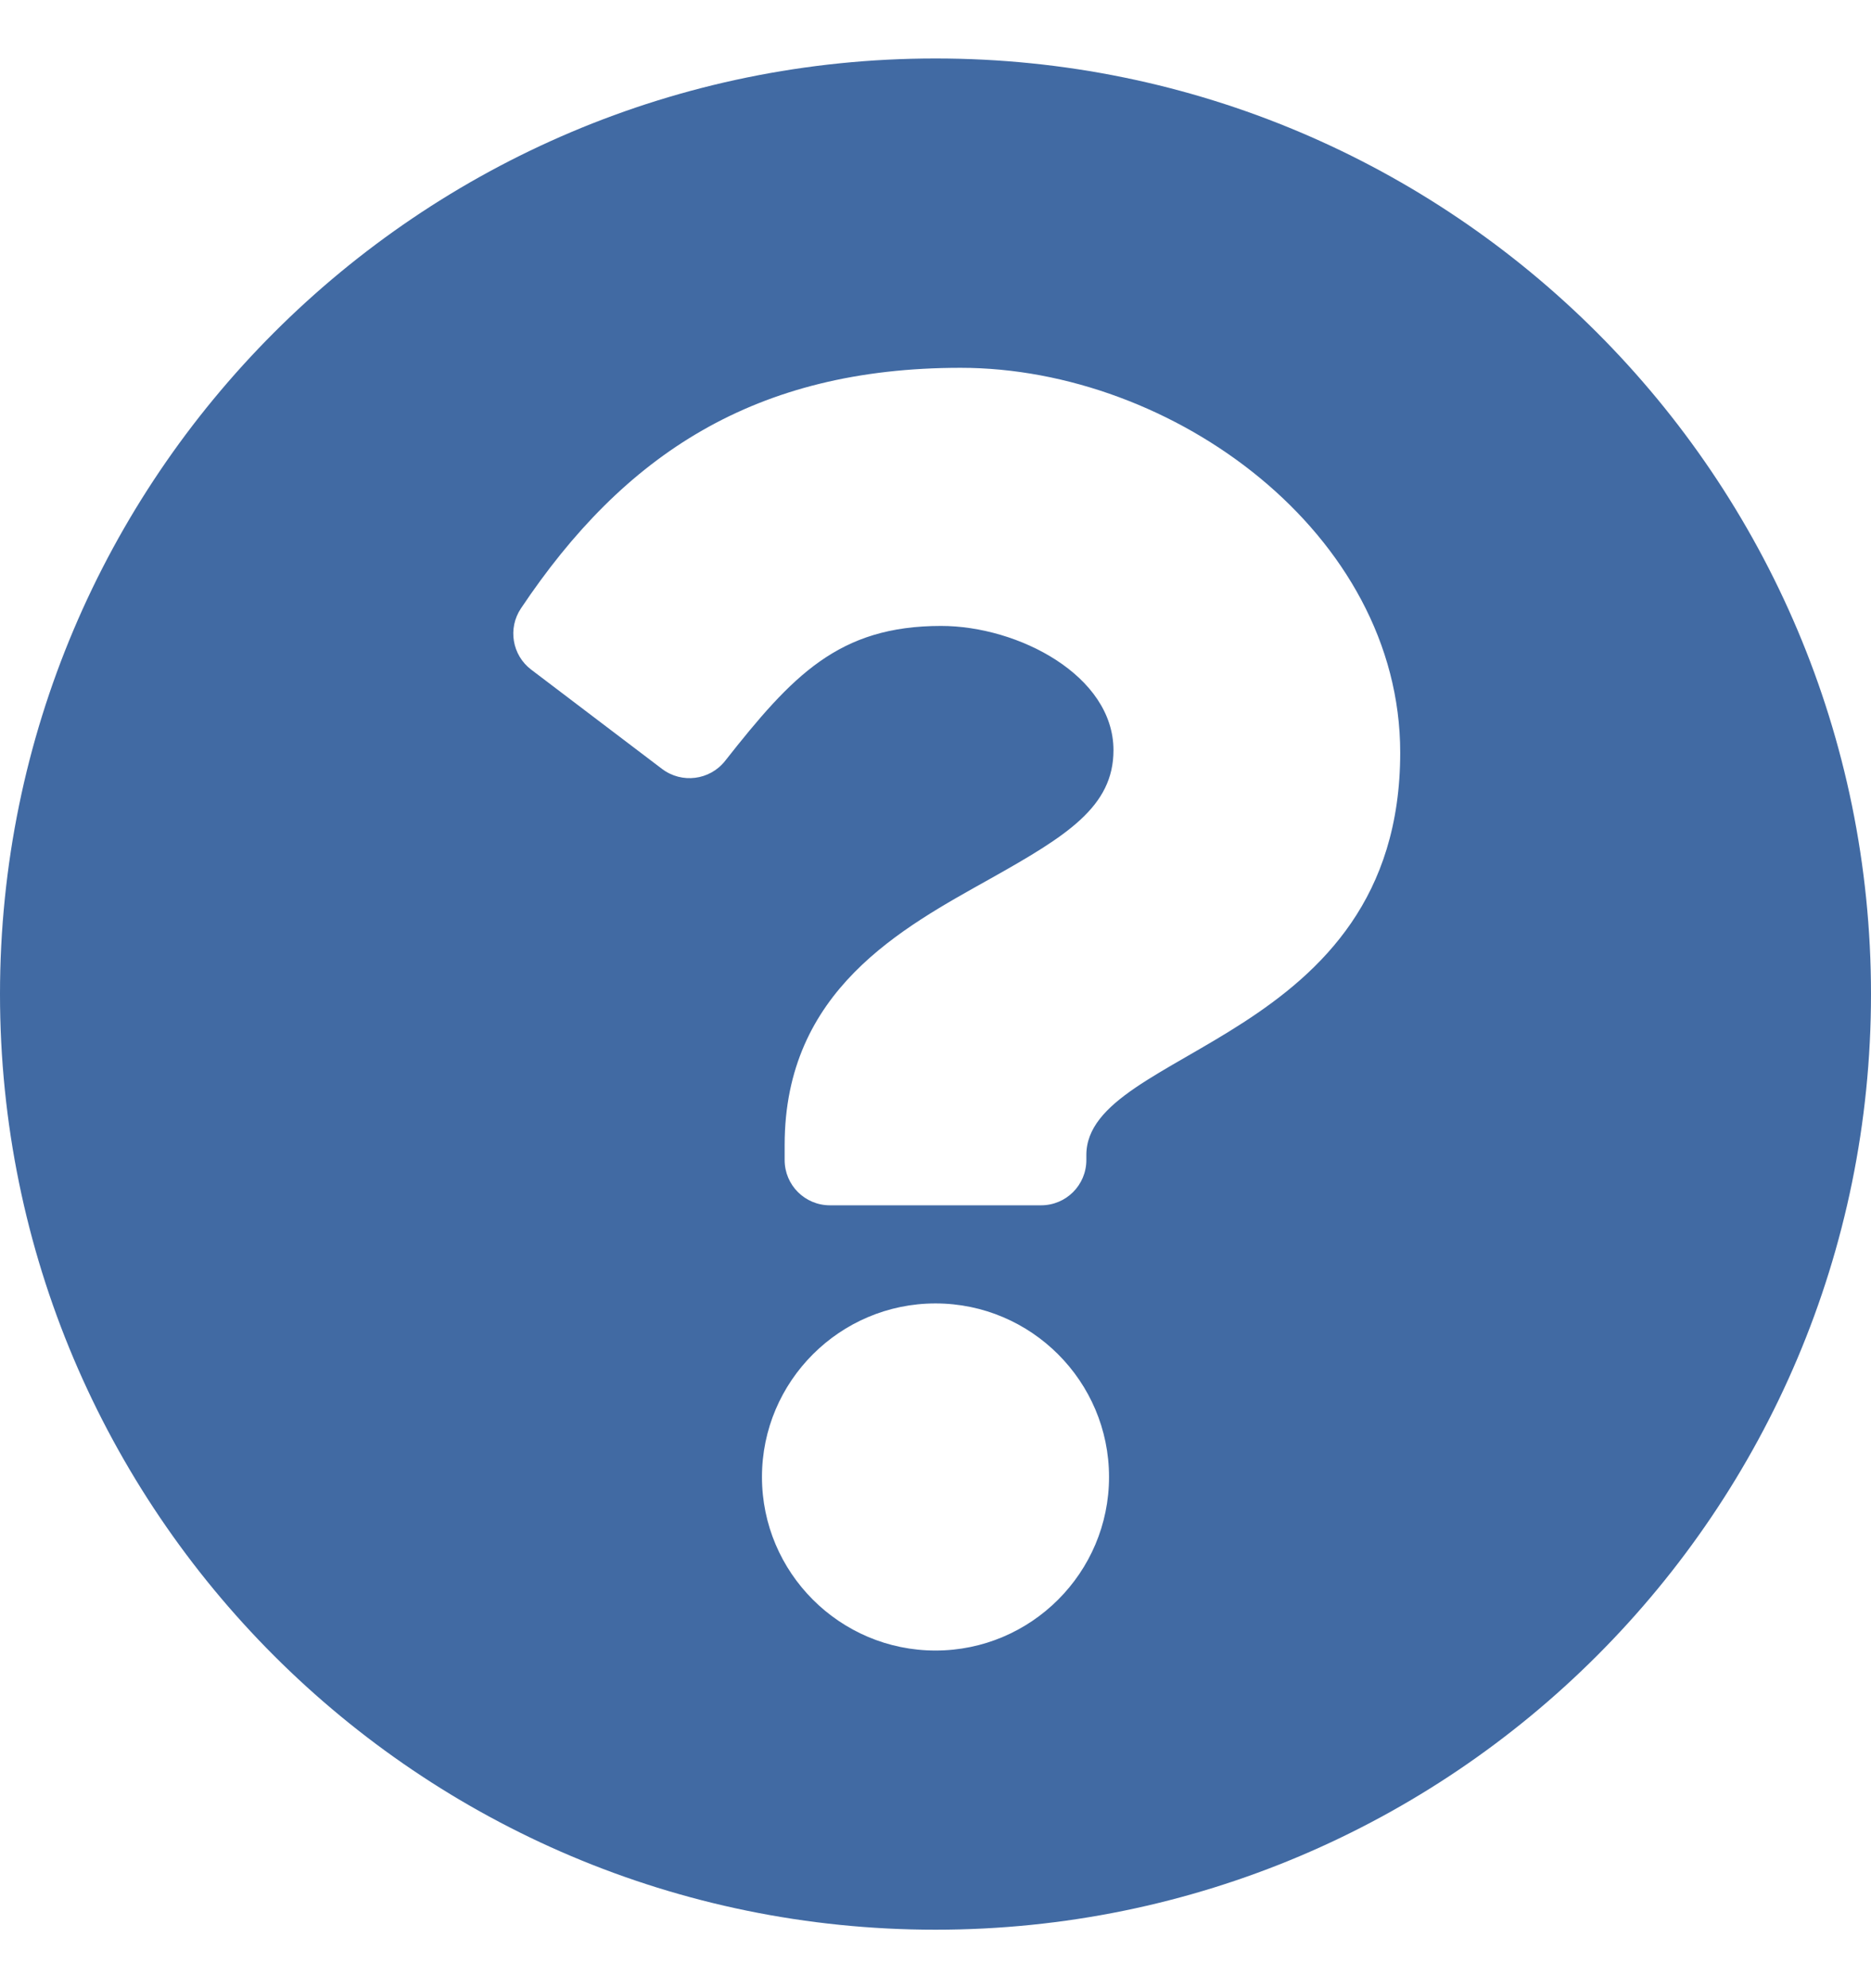 <svg width="16" height="17" viewBox="0 0 16 17" fill="none" xmlns="http://www.w3.org/2000/svg">
<path d="M16 8.5C16 12.919 12.418 16.5 8 16.5C3.582 16.5 0 12.919 0 8.5C0 4.083 3.582 0.5 8 0.5C12.418 0.5 16 4.083 16 8.5ZM8.215 3.145C6.457 3.145 5.335 3.886 4.455 5.202C4.341 5.372 4.379 5.602 4.543 5.726L5.662 6.575C5.83 6.702 6.069 6.672 6.2 6.507C6.776 5.776 7.171 5.352 8.048 5.352C8.707 5.352 9.522 5.776 9.522 6.415C9.522 6.898 9.123 7.146 8.473 7.511C7.714 7.936 6.71 8.466 6.71 9.79V9.919C6.71 10.133 6.883 10.306 7.097 10.306H8.903C9.117 10.306 9.29 10.133 9.29 9.919V9.876C9.29 8.958 11.974 8.92 11.974 6.435C11.974 4.564 10.033 3.145 8.215 3.145ZM8 11.145C7.182 11.145 6.516 11.811 6.516 12.629C6.516 13.447 7.182 14.113 8 14.113C8.818 14.113 9.484 13.447 9.484 12.629C9.484 11.811 8.818 11.145 8 11.145Z" fill="#416AA3"/>
</svg>
